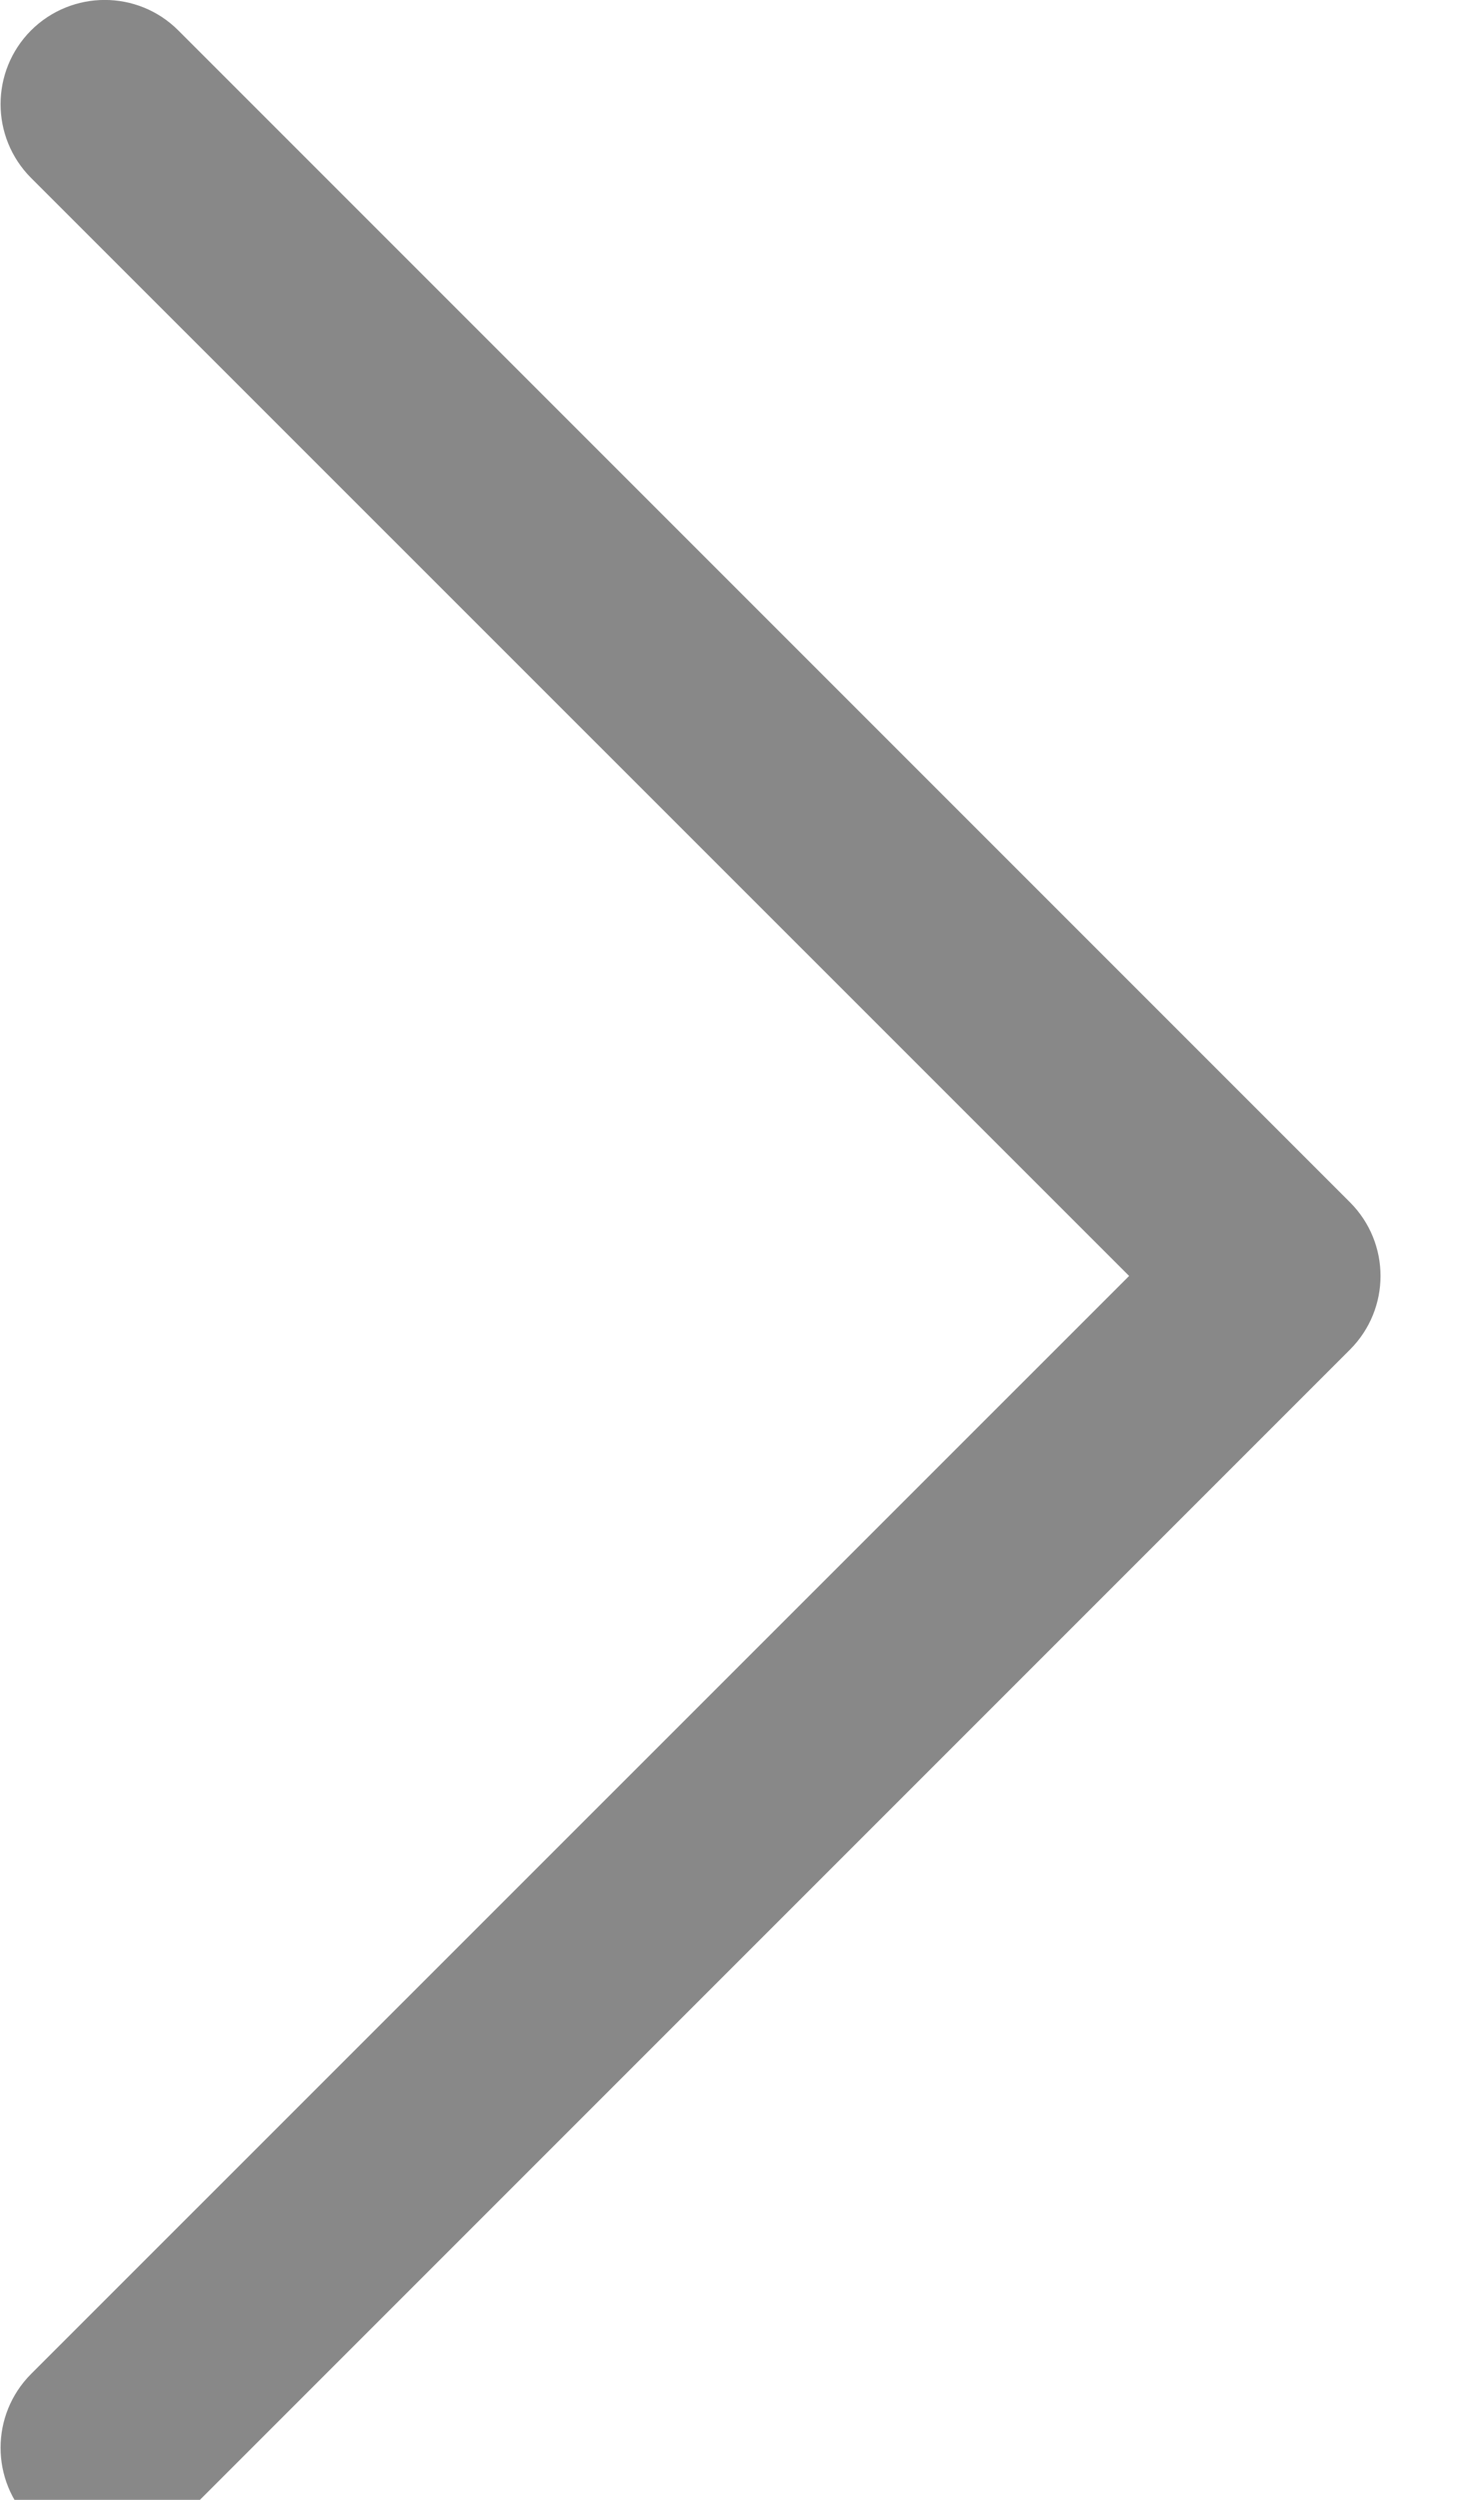 <?xml version="1.0" encoding="UTF-8"?>
<svg width="7px" height="12px" viewBox="0 0 7 12" version="1.1" xmlns="http://www.w3.org/2000/svg" xmlns:xlink="http://www.w3.org/1999/xlink">
    <title>路径备份_2_slice</title>
    <g id="医生端" stroke="none" stroke-width="1" fill="none" fill-rule="evenodd">
        <g id="画板" transform="translate(-352, -208)" fill="#888888" fill-rule="nonzero">
            <path d="M352.503,220.25 C352.375,220.25 352.247,220.201 352.149,220.104 C351.954,219.908 351.954,219.592 352.149,219.396 L357.421,214.125 L352.149,208.854 C351.954,208.658 351.954,208.342 352.149,208.146 C352.345,207.951 352.661,207.951 352.856,208.146 L358.481,213.771 C358.677,213.967 358.677,214.283 358.481,214.479 L352.856,220.104 C352.759,220.201 352.631,220.25 352.503,220.25 L352.503,220.25 Z" id="路径备份-2"></path>
        </g>
    </g>
</svg>